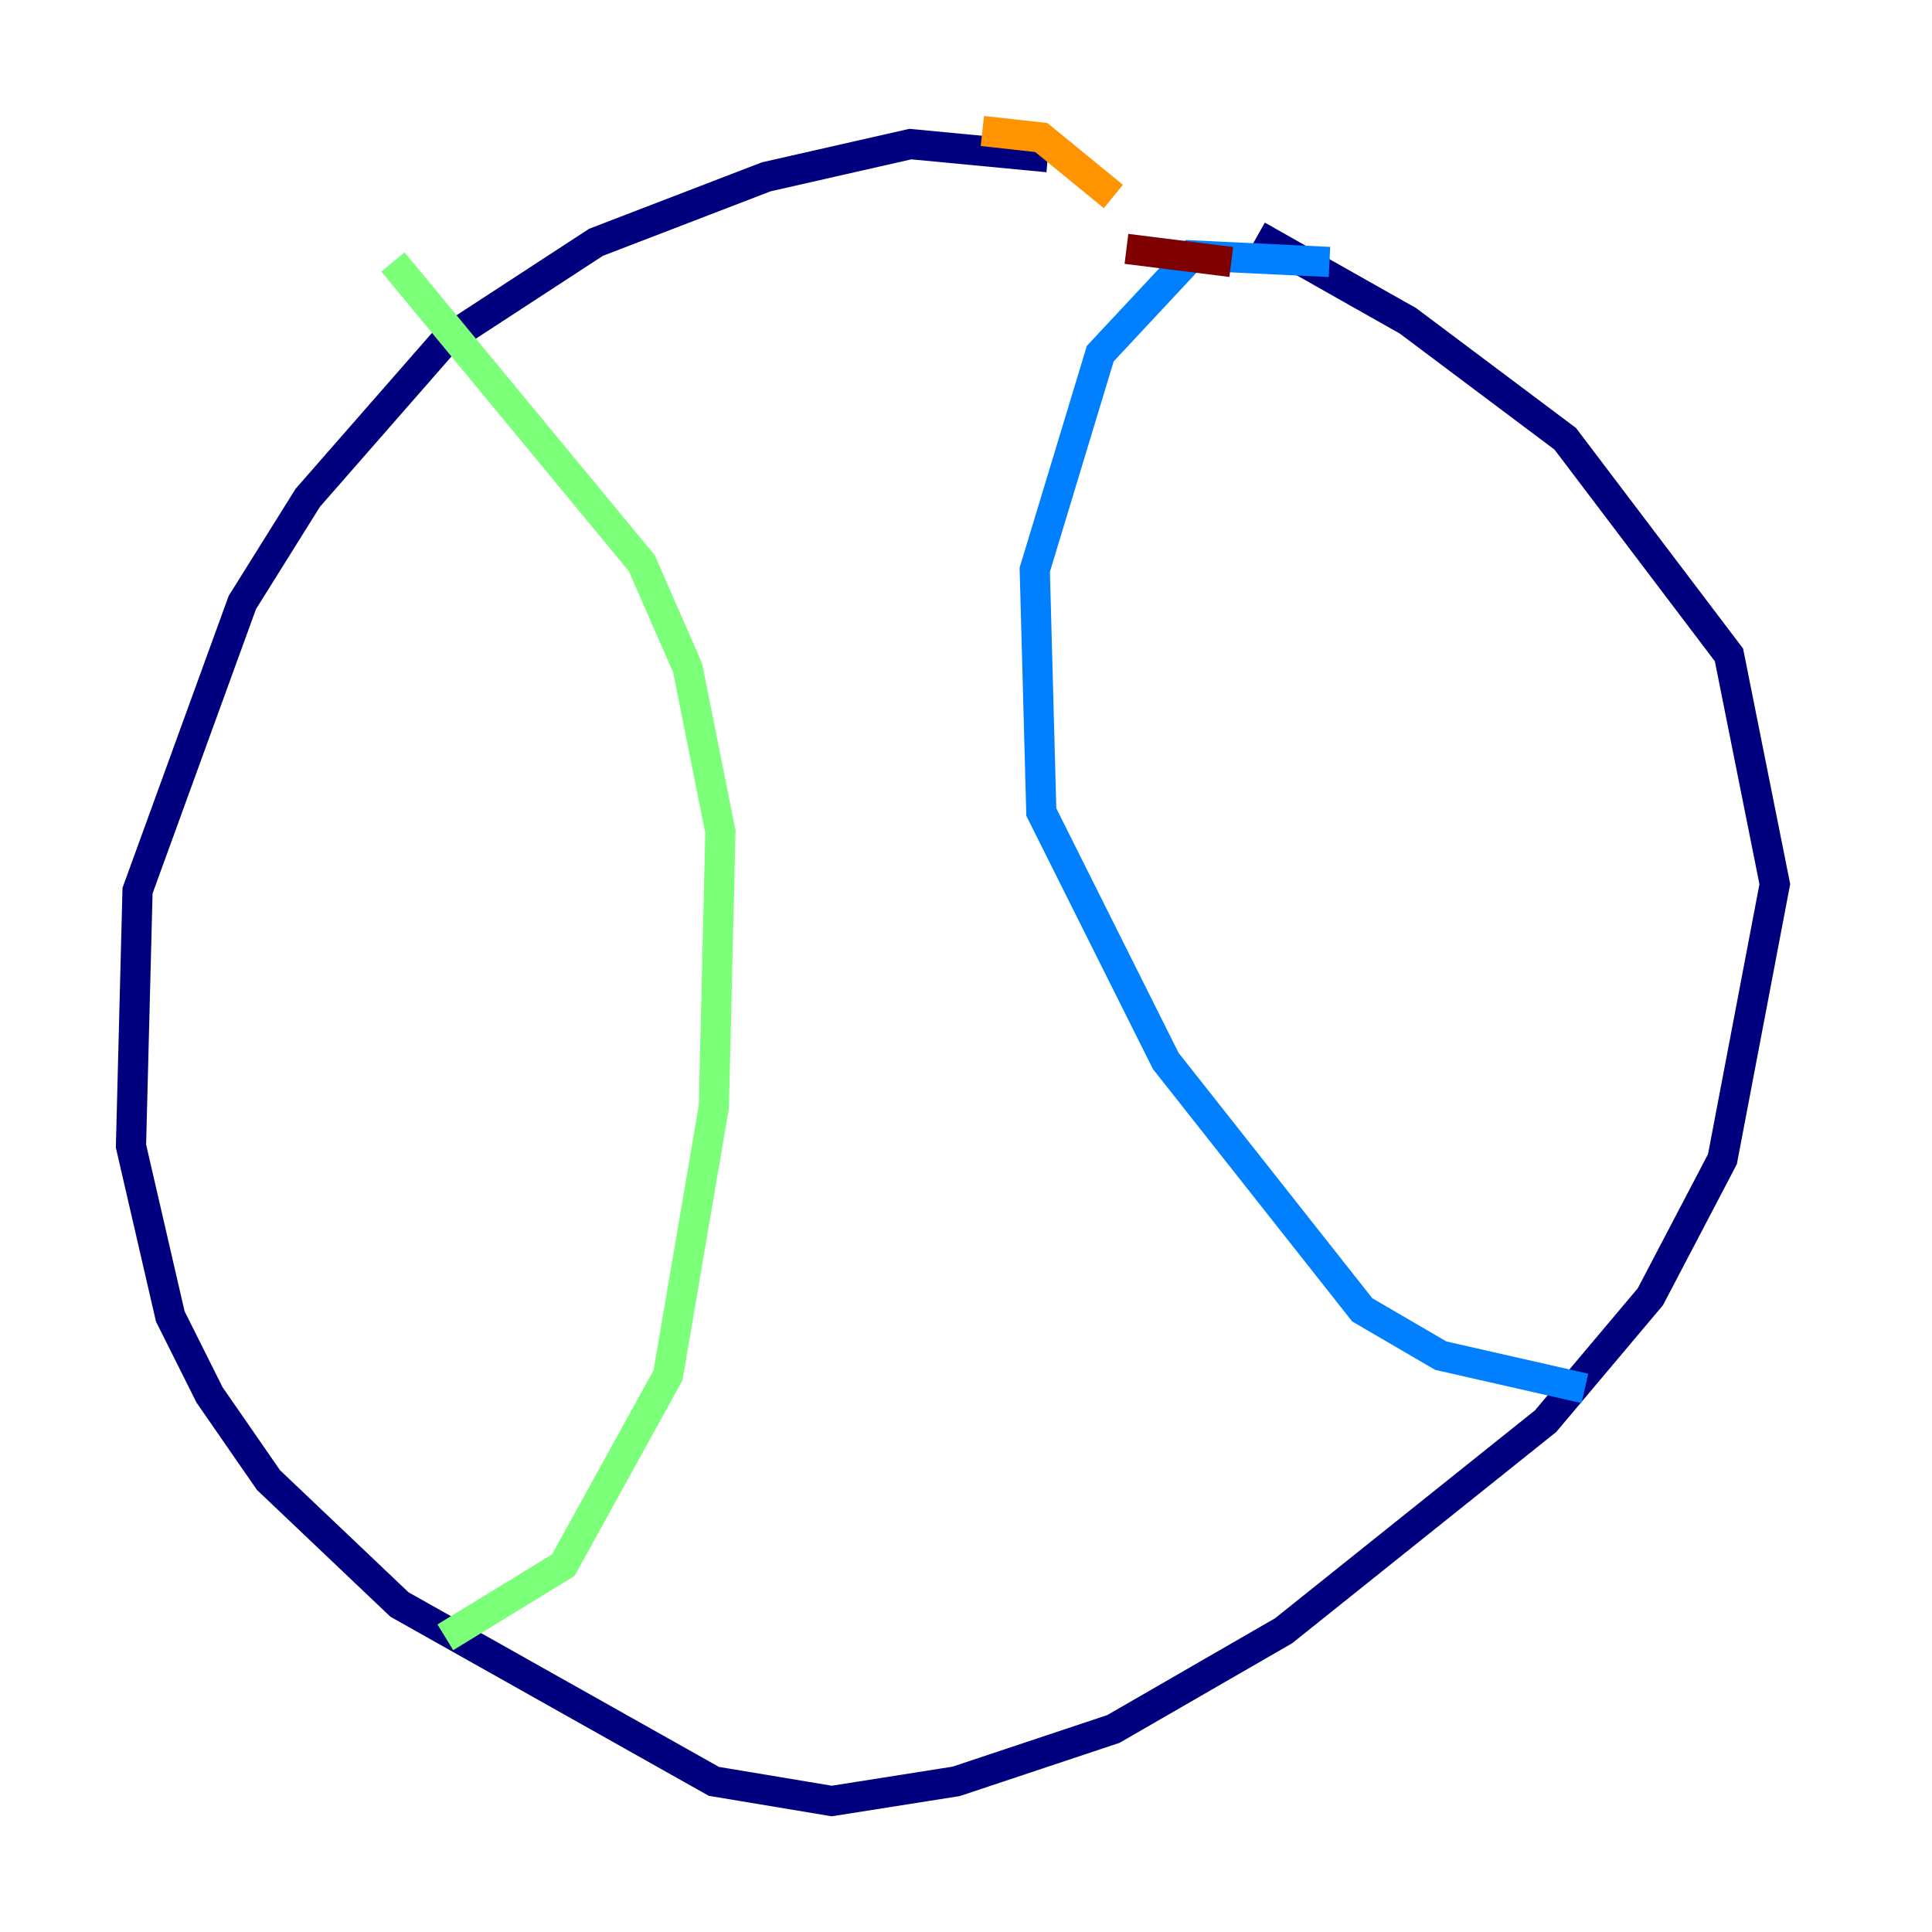 <?xml version="1.0" encoding="utf-8" ?>
<svg baseProfile="tiny" height="128" version="1.2" viewBox="0,0,128,128" width="128" xmlns="http://www.w3.org/2000/svg" xmlns:ev="http://www.w3.org/2001/xml-events" xmlns:xlink="http://www.w3.org/1999/xlink"><defs /><polyline fill="none" points="69.424,10.414 60.312,9.546 50.766,11.715 39.485,16.054 29.505,22.563 20.393,32.976 16.054,39.919 9.112,59.01 8.678,75.932 11.281,87.214 13.885,92.42 17.79,98.061 26.468,106.305 47.295,118.02 55.105,119.322 63.349,118.02 73.763,114.549 85.044,108.041 102.4,94.156 109.342,85.912 114.115,76.8 117.586,58.576 114.549,43.39 103.702,29.071 93.288,21.261 83.308,15.62" stroke="#00007f" stroke-width="2" /><polyline fill="none" points="88.081,17.356 78.969,16.922 72.895,23.43 68.556,37.749 68.99,53.803 77.234,70.291 90.251,86.78 95.458,89.817 105.003,91.986" stroke="#0080ff" stroke-width="2" /><polyline fill="none" points="26.034,17.356 42.522,37.315 45.559,44.258 47.729,55.105 47.295,73.329 44.258,91.119 37.315,103.702 29.505,108.475" stroke="#7cff79" stroke-width="2" /><polyline fill="none" points="65.085,8.678 68.99,9.112 73.763,13.017" stroke="#ff9400" stroke-width="2" /><polyline fill="none" points="74.63,16.488 81.573,17.356" stroke="#7f0000" stroke-width="2" /></svg>